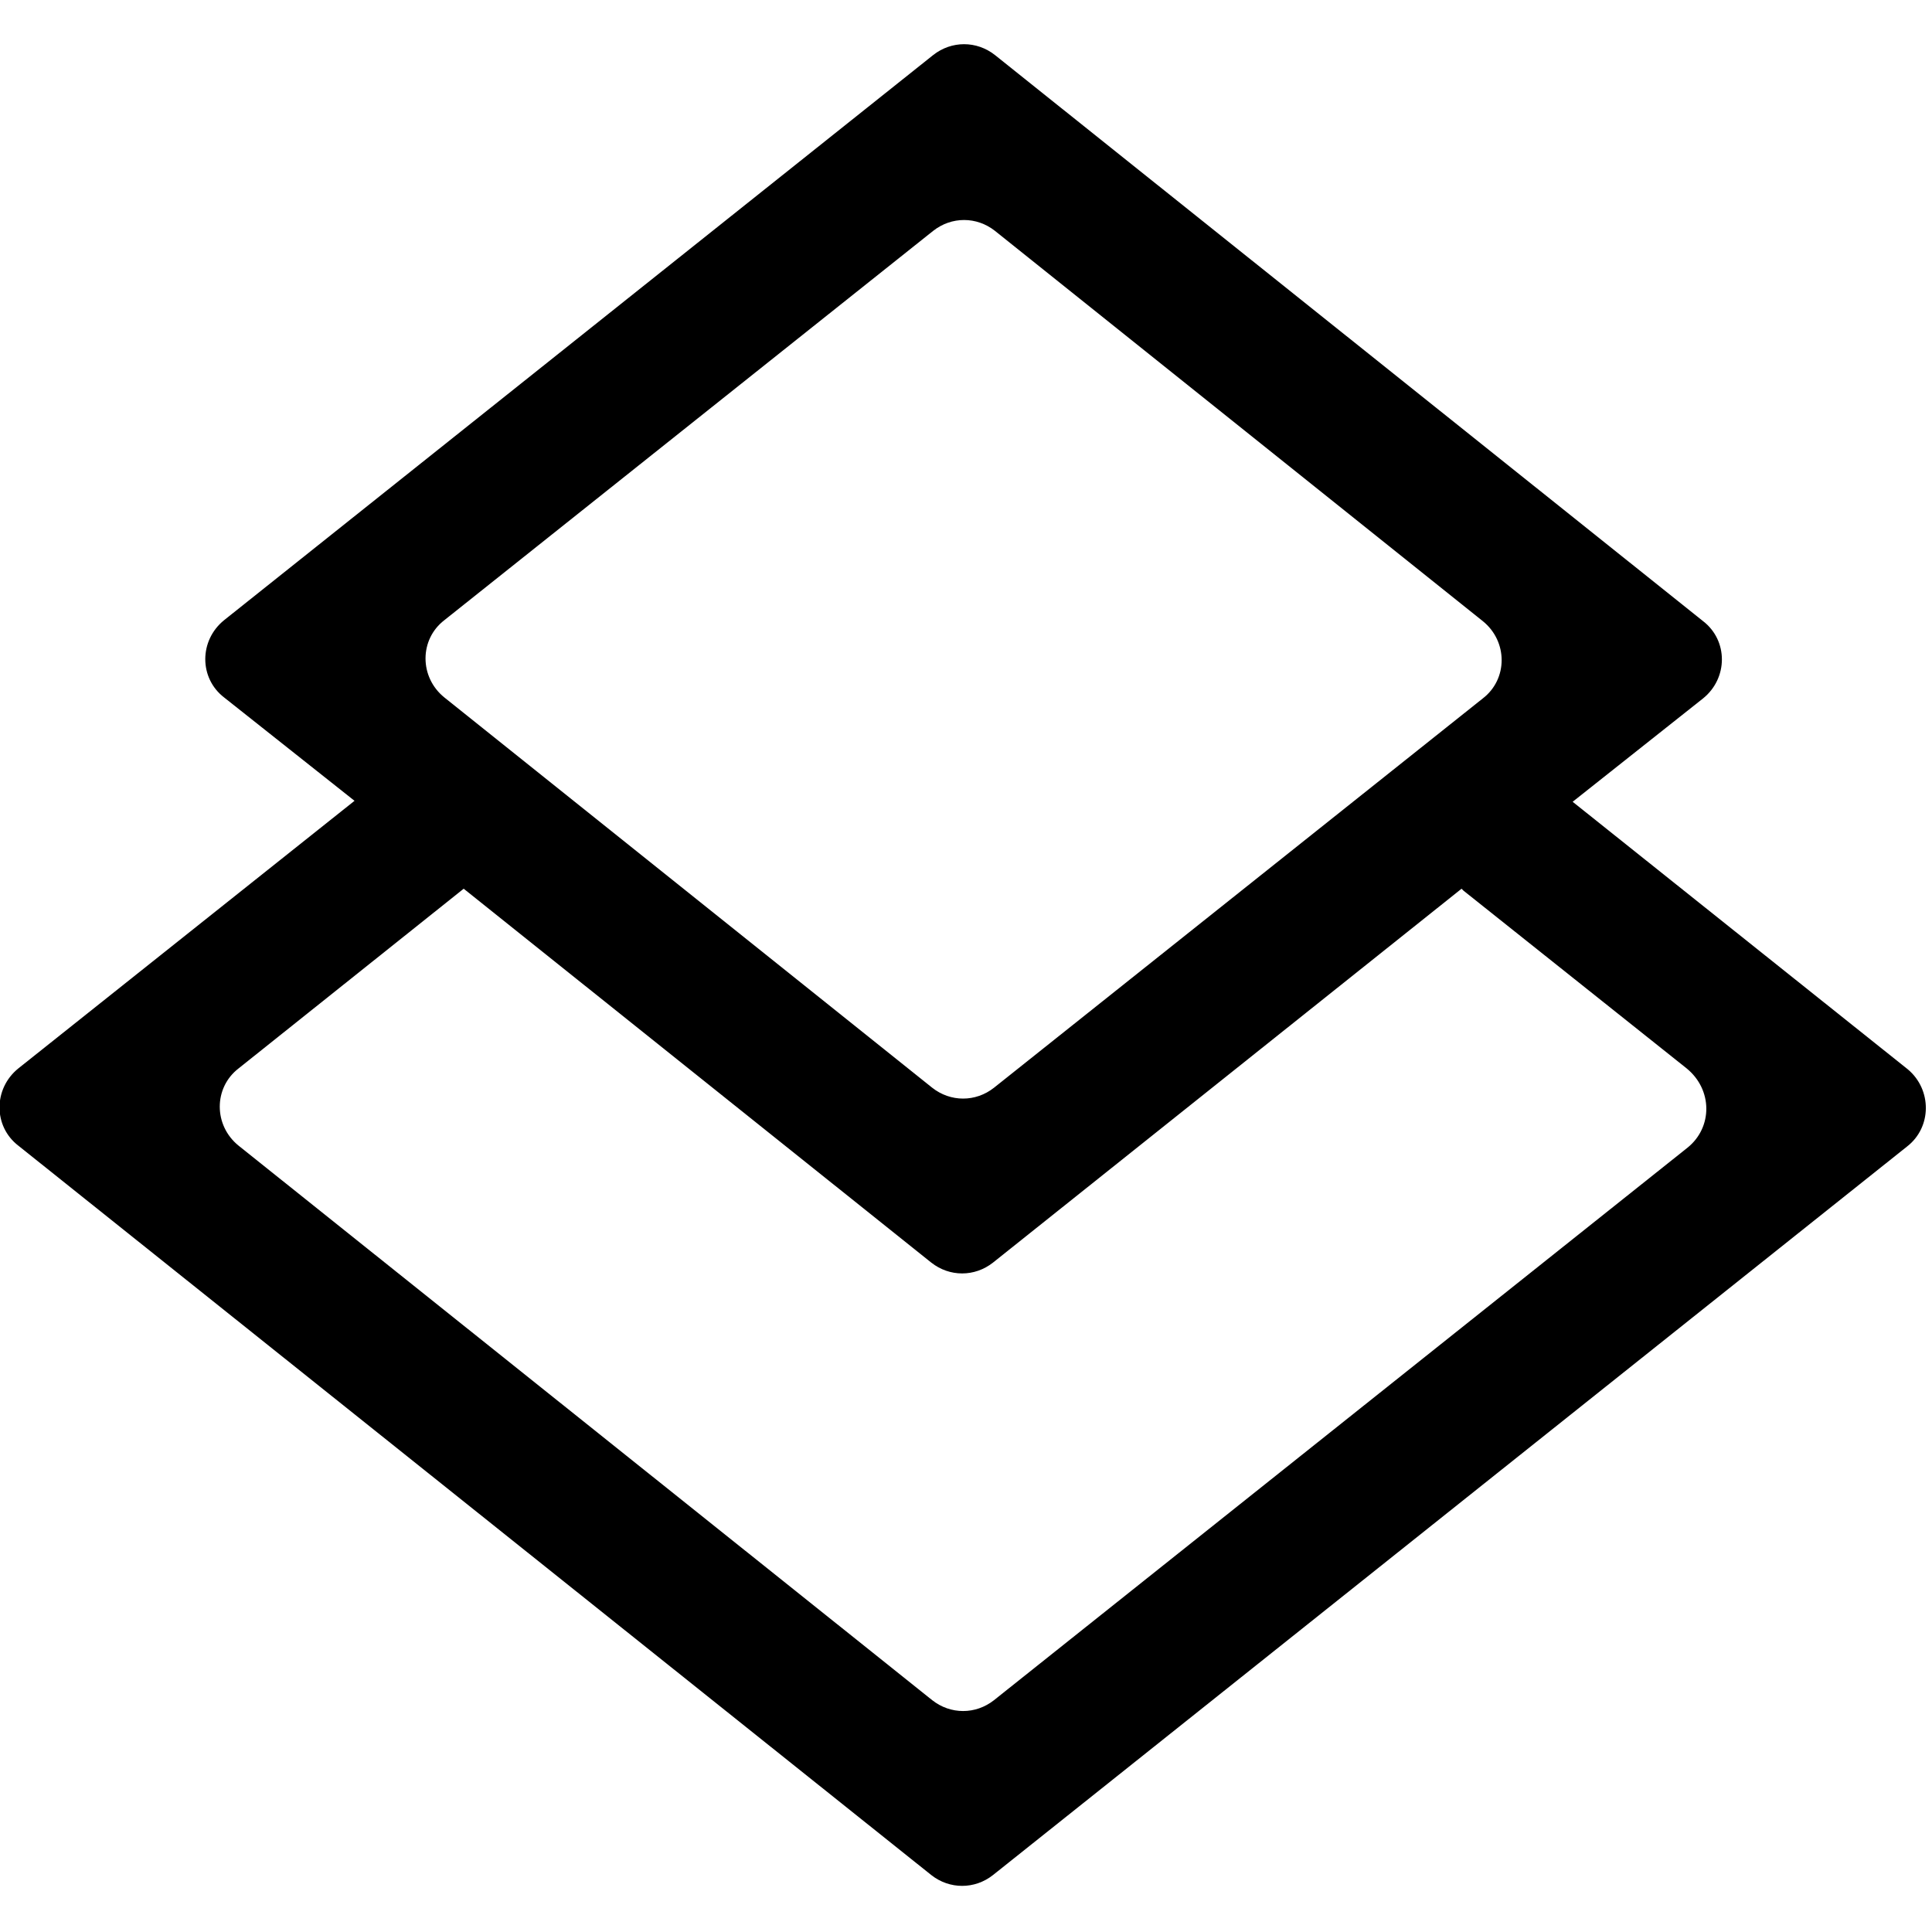 <?xml version="1.0" encoding="utf-8"?>
<svg version="1.1" id="Layer_1" xmlns="http://www.w3.org/2000/svg" xmlns:xlink="http://www.w3.org/1999/xlink" x="0px" y="0px"
	 viewBox="0 0 200 200" enable-background="new 0 0 200 200" xml:space="preserve">
<path d="M197.5,110.7L162.8,83l13.5-10.7c2.6-2.1,2.6-6,0-8L103,5.7c-1.9-1.5-4.5-1.5-6.4,0L23.2,64.2
	c-2.6,2.1-2.6,6,0,8l13.5,10.7L1.9,110.6c-2.6,2.1-2.6,6,0,8l94.5,75.5c1.9,1.5,4.5,1.5,6.4,0l94.6-75.4
	C200,116.7,200,112.8,197.5,110.7z M46,64.2l50.6-40.3c1.9-1.5,4.5-1.5,6.4,0l50.5,40.4c2.6,2.1,2.6,6,0,8l-50.6,40.3
	c-1.9,1.5-4.5,1.5-6.4,0L46,72.2C43.4,70.1,43.4,66.2,46,64.2z M174.7,118.8L102.9,176c-1.9,1.5-4.5,1.5-6.4,0l-71.8-57.4
	c-2.6-2.1-2.6-6,0-8L48,92l48.4,38.7c1.9,1.5,4.5,1.5,6.4,0l48.5-38.7c0.1,0.1,0.2,0.2,0.2,0.2l23.1,18.4
	C177.3,112.8,177.3,116.7,174.7,118.8z"/>
</svg>
